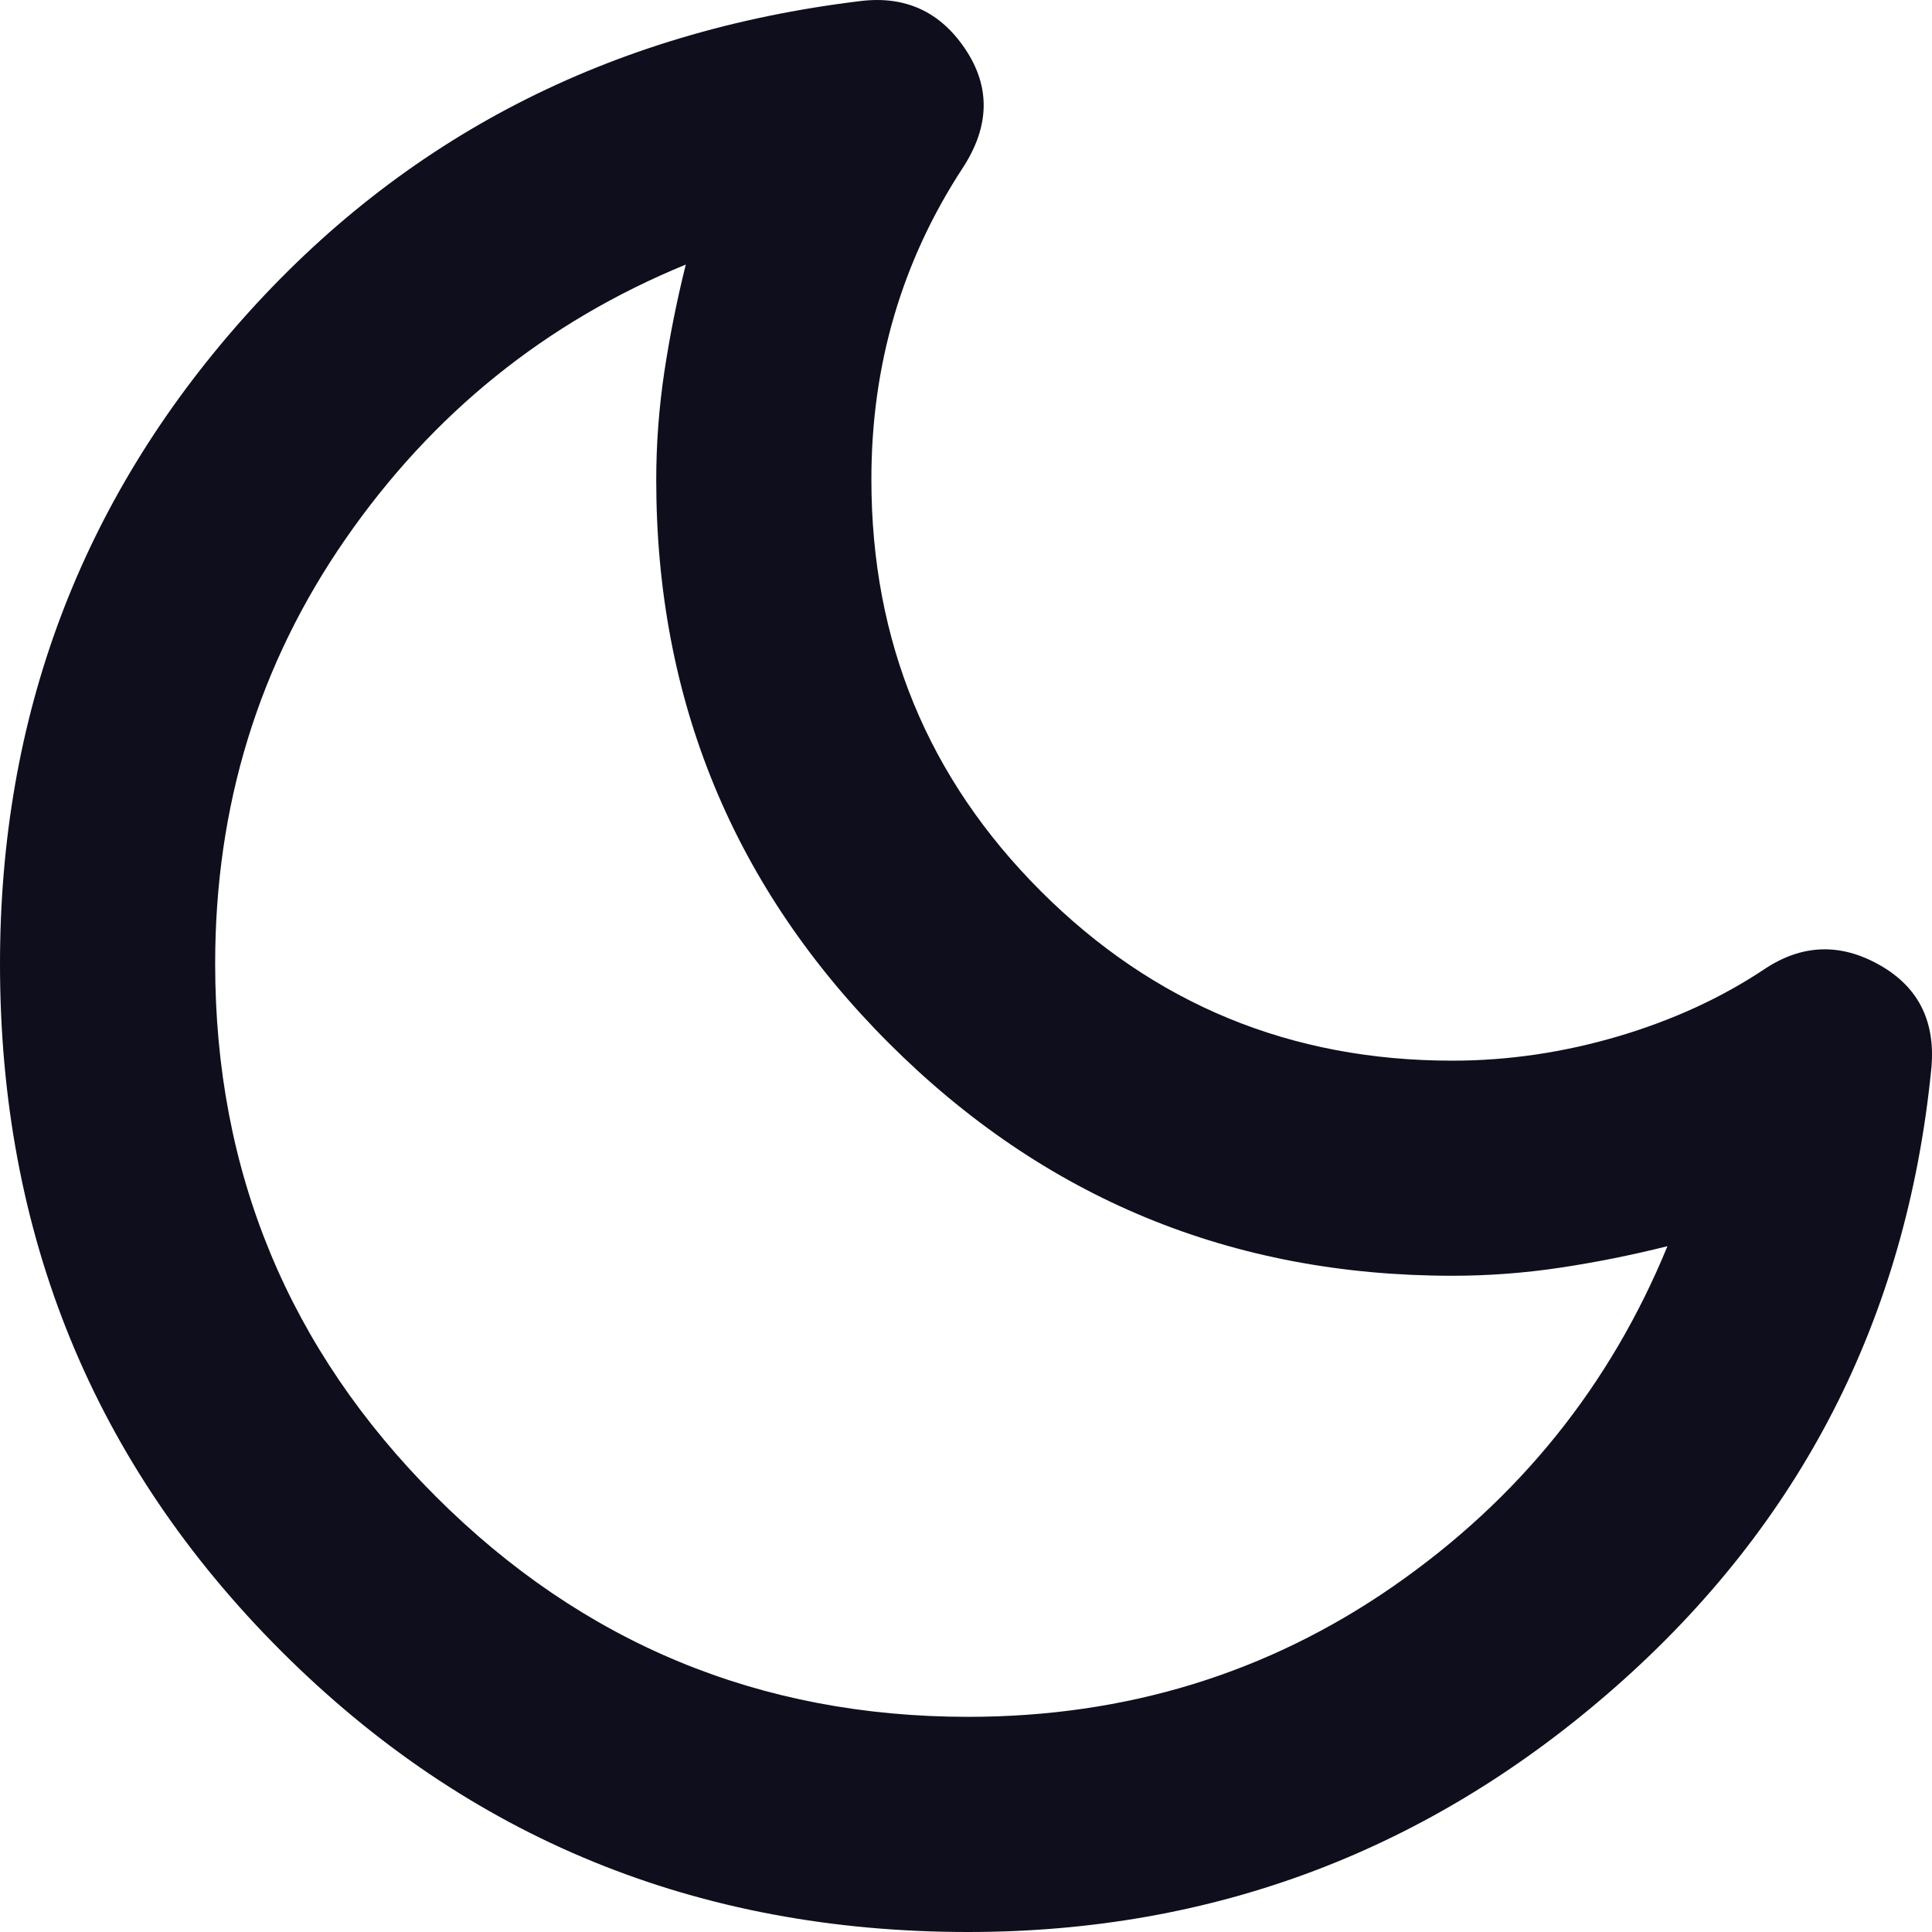 <svg width="30" height="30" viewBox="0 0 30 30" fill="none" xmlns="http://www.w3.org/2000/svg">
<path id="Vector" d="M15.034 30C10.83 30 7.273 28.545 4.363 25.635C1.453 22.725 -0.001 19.169 6.39048e-07 14.966C6.39048e-07 11.124 1.253 7.79 3.759 4.963C6.264 2.137 9.466 0.488 13.364 0.016C14.06 -0.068 14.603 0.183 14.992 0.767C15.382 1.352 15.368 1.964 14.951 2.605C14.477 3.329 14.122 4.094 13.885 4.902C13.648 5.709 13.53 6.558 13.531 7.449C13.531 9.955 14.408 12.085 16.162 13.838C17.916 15.592 20.046 16.47 22.551 16.47C23.414 16.47 24.271 16.344 25.121 16.094C25.97 15.843 26.729 15.495 27.396 15.05C27.98 14.66 28.579 14.639 29.192 14.988C29.804 15.336 30.069 15.886 29.985 16.637C29.595 20.479 27.96 23.666 25.079 26.2C22.198 28.733 18.85 30 15.034 30ZM15.034 26.659C17.484 26.659 19.684 25.984 21.633 24.633C23.581 23.282 25.001 21.521 25.892 19.351C25.335 19.49 24.779 19.602 24.222 19.685C23.665 19.769 23.108 19.81 22.551 19.81C19.127 19.81 16.21 18.606 13.801 16.197C11.393 13.788 10.189 10.872 10.19 7.449C10.19 6.892 10.232 6.335 10.315 5.779C10.399 5.222 10.51 4.665 10.649 4.108C8.478 4.999 6.716 6.419 5.366 8.368C4.015 10.317 3.34 12.516 3.341 14.966C3.341 18.196 4.482 20.952 6.765 23.235C9.048 25.518 11.805 26.659 15.034 26.659Z" fill="#0F0E1D"/>
</svg>
